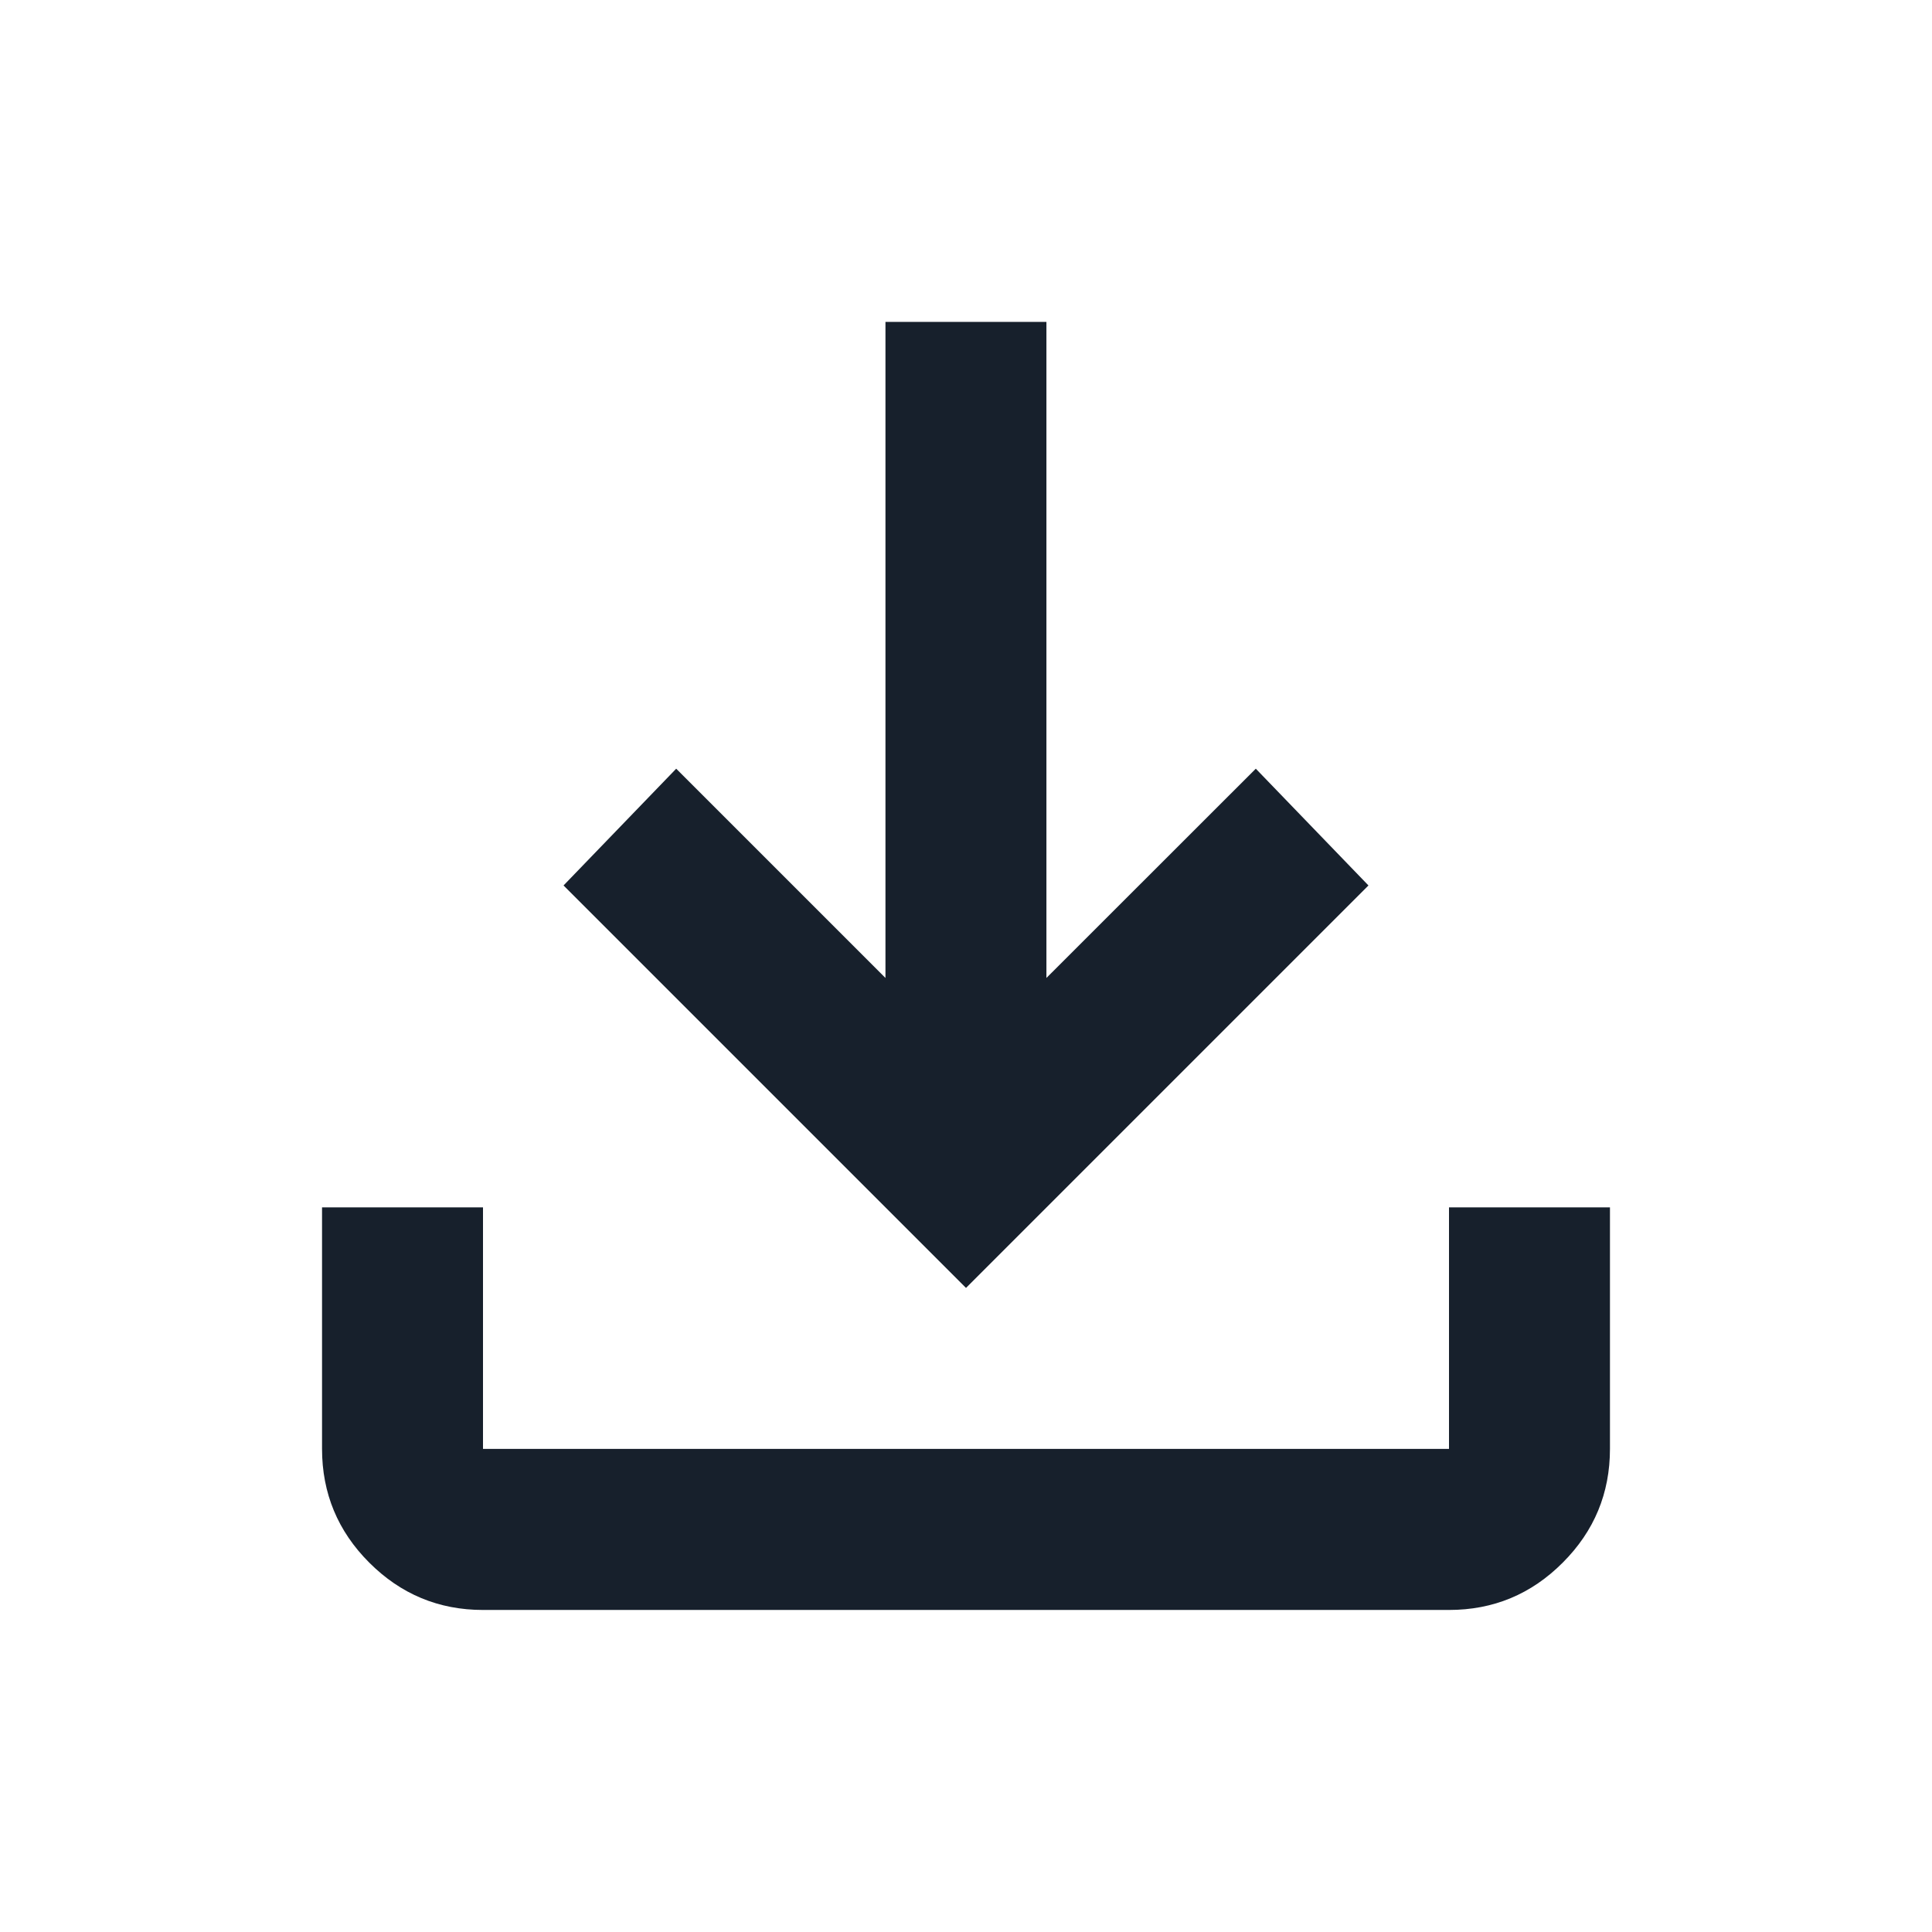 <svg width="16" height="16" viewBox="0 0 16 16" fill="none" xmlns="http://www.w3.org/2000/svg">
<path d="M8 10.666L4.667 7.333L5.6 6.366L7.333 8.099V2.666H8.666V8.099L10.4 6.366L11.333 7.333L8 10.666ZM4 13.333C3.633 13.333 3.319 13.202 3.058 12.941C2.798 12.681 2.667 12.367 2.667 11.999V9.999H4V11.999H12V9.999H13.333V11.999C13.333 12.366 13.203 12.68 12.942 12.941C12.681 13.203 12.367 13.333 12 13.333H4Z" fill="#17202C"/>
</svg>
